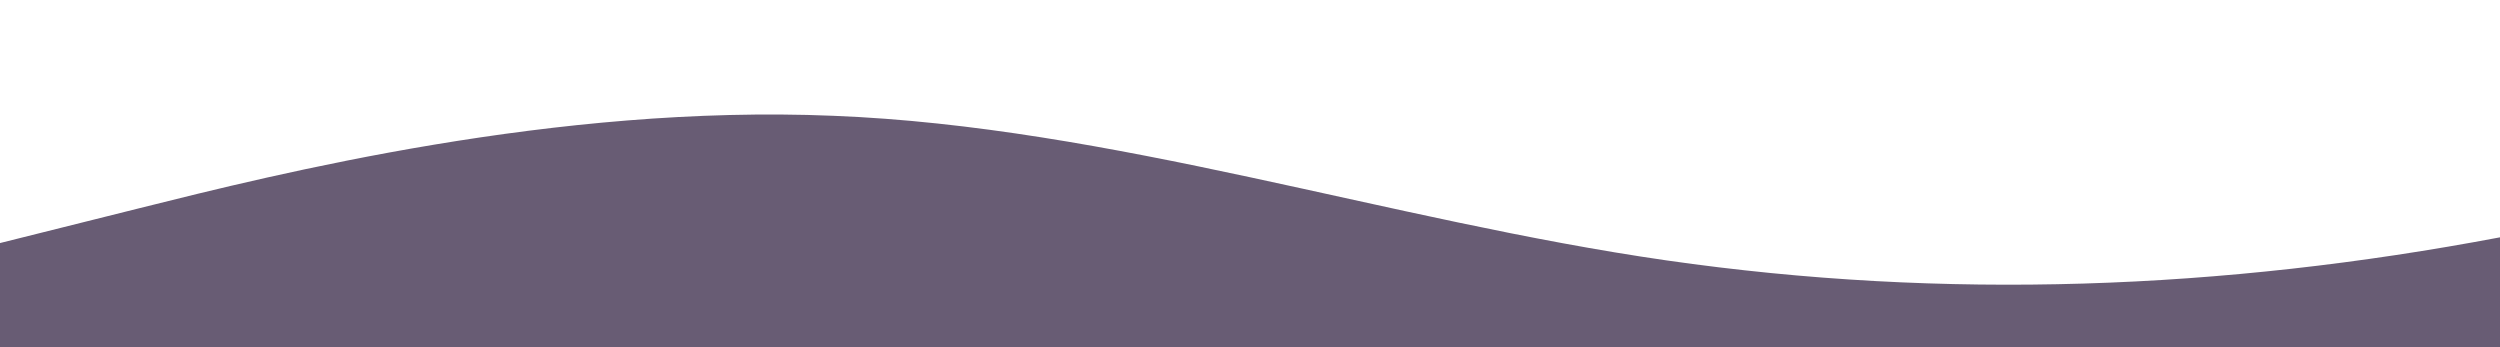 <?xml version="1.0" standalone="no"?>
<svg xmlns:xlink="http://www.w3.org/1999/xlink" id="wave" style="transform:rotate(0deg); transition: 0.3s" viewBox="0 0 1440 200" version="1.1" xmlns="http://www.w3.org/2000/svg"><defs><linearGradient id="sw-gradient-0" x1="0" x2="0" y1="1" y2="0"><stop stop-color="rgba(104, 92, 116, 1)" offset="0%"/><stop stop-color="rgba(104, 92, 116, 1)" offset="100%"/></linearGradient></defs><path style="transform:translate(0, 0px); opacity:1" fill="url(#sw-gradient-0)" d="M0,140L80,120C160,100,320,60,480,66.7C640,73,800,127,960,150C1120,173,1280,167,1440,136.7C1600,107,1760,53,1920,56.7C2080,60,2240,120,2400,150C2560,180,2720,180,2880,170C3040,160,3200,140,3360,136.7C3520,133,3680,147,3840,126.7C4000,107,4160,53,4320,33.3C4480,13,4640,27,4800,50C4960,73,5120,107,5280,126.7C5440,147,5600,153,5760,156.7C5920,160,6080,160,6240,140C6400,120,6560,80,6720,70C6880,60,7040,80,7200,83.3C7360,87,7520,73,7680,60C7840,47,8000,33,8160,36.7C8320,40,8480,60,8640,66.7C8800,73,8960,67,9120,63.3C9280,60,9440,60,9600,66.7C9760,73,9920,87,10080,106.7C10240,127,10400,153,10560,153.3C10720,153,10880,127,11040,110C11200,93,11360,87,11440,83.3L11520,80L11520,200L11440,200C11360,200,11200,200,11040,200C10880,200,10720,200,10560,200C10400,200,10240,200,10080,200C9920,200,9760,200,9600,200C9440,200,9280,200,9120,200C8960,200,8800,200,8640,200C8480,200,8320,200,8160,200C8000,200,7840,200,7680,200C7520,200,7360,200,7200,200C7040,200,6880,200,6720,200C6560,200,6400,200,6240,200C6080,200,5920,200,5760,200C5600,200,5440,200,5280,200C5120,200,4960,200,4800,200C4640,200,4480,200,4320,200C4160,200,4000,200,3840,200C3680,200,3520,200,3360,200C3200,200,3040,200,2880,200C2720,200,2560,200,2400,200C2240,200,2080,200,1920,200C1760,200,1600,200,1440,200C1280,200,1120,200,960,200C800,200,640,200,480,200C320,200,160,200,80,200L0,200Z"/></svg>